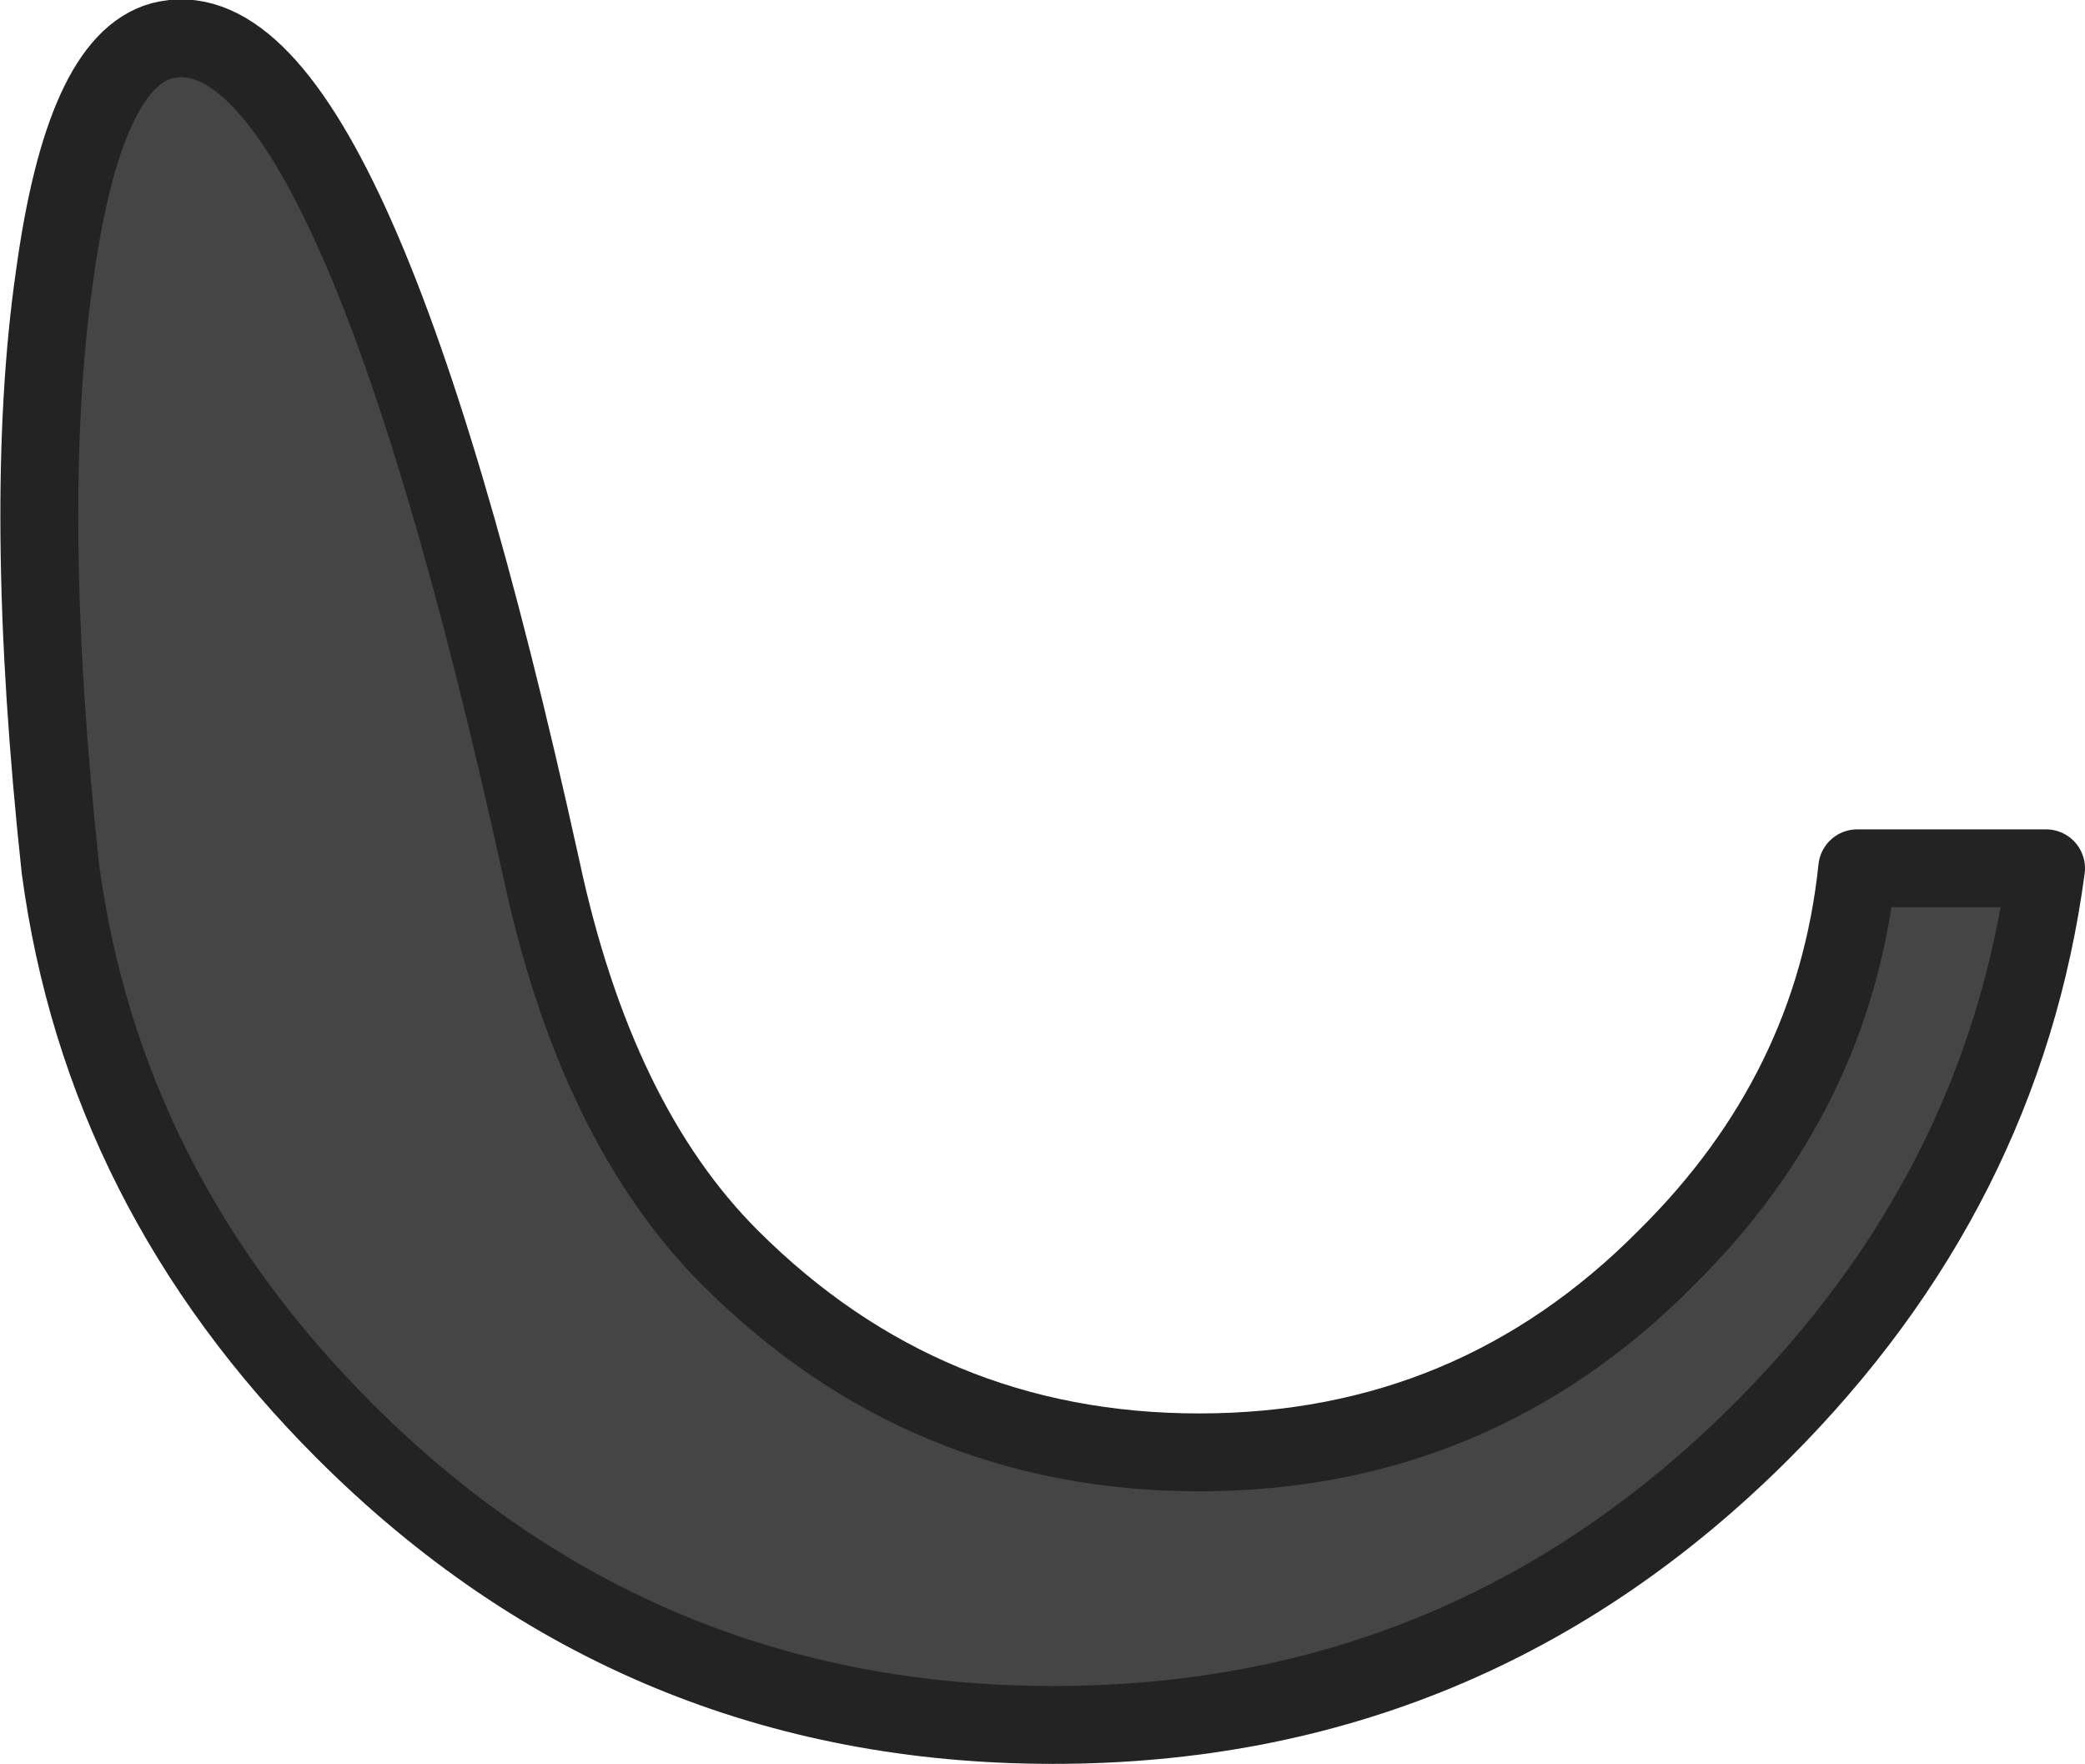 <?xml version="1.0" encoding="UTF-8" standalone="no"?>
<svg xmlns:ffdec="https://www.free-decompiler.com/flash" xmlns:xlink="http://www.w3.org/1999/xlink" ffdec:objectType="shape" height="45.3px" width="53.55px" xmlns="http://www.w3.org/2000/svg">
  <g transform="matrix(1.0, 0.0, 0.0, 1.0, 1.55, 33.3)">
    <path d="M2.6 -32.25 Q7.4 -33.5 12.35 -11.0 13.75 -4.45 17.2 -1.0 22.2 4.0 29.25 4.0 36.3 4.0 41.25 -1.0 45.55 -5.25 46.15 -11.0 L51.0 -11.0 Q49.9 -2.75 43.7 3.45 36.15 11.0 25.5 11.0 14.85 11.0 7.3 3.45 1.1 -2.75 0.0 -11.0 -1.0 -20.3 -0.15 -26.2 0.6 -31.7 2.6 -32.25" fill="#454545" fill-rule="evenodd" stroke="none"/>
    <path d="M2.6 -32.25 Q0.6 -31.7 -0.15 -26.2 -1.0 -20.3 0.0 -11.0 1.1 -2.75 7.3 3.45 14.85 11.0 25.5 11.0 36.15 11.0 43.7 3.45 49.9 -2.75 51.0 -11.0 L46.15 -11.0 Q45.55 -5.25 41.25 -1.0 36.3 4.0 29.25 4.0 22.2 4.0 17.2 -1.0 13.75 -4.45 12.35 -11.0 7.4 -33.5 2.6 -32.25 Z" fill="none" stroke="#232323" stroke-linecap="round" stroke-linejoin="round" stroke-width="2.0"/>
  </g>
</svg>
